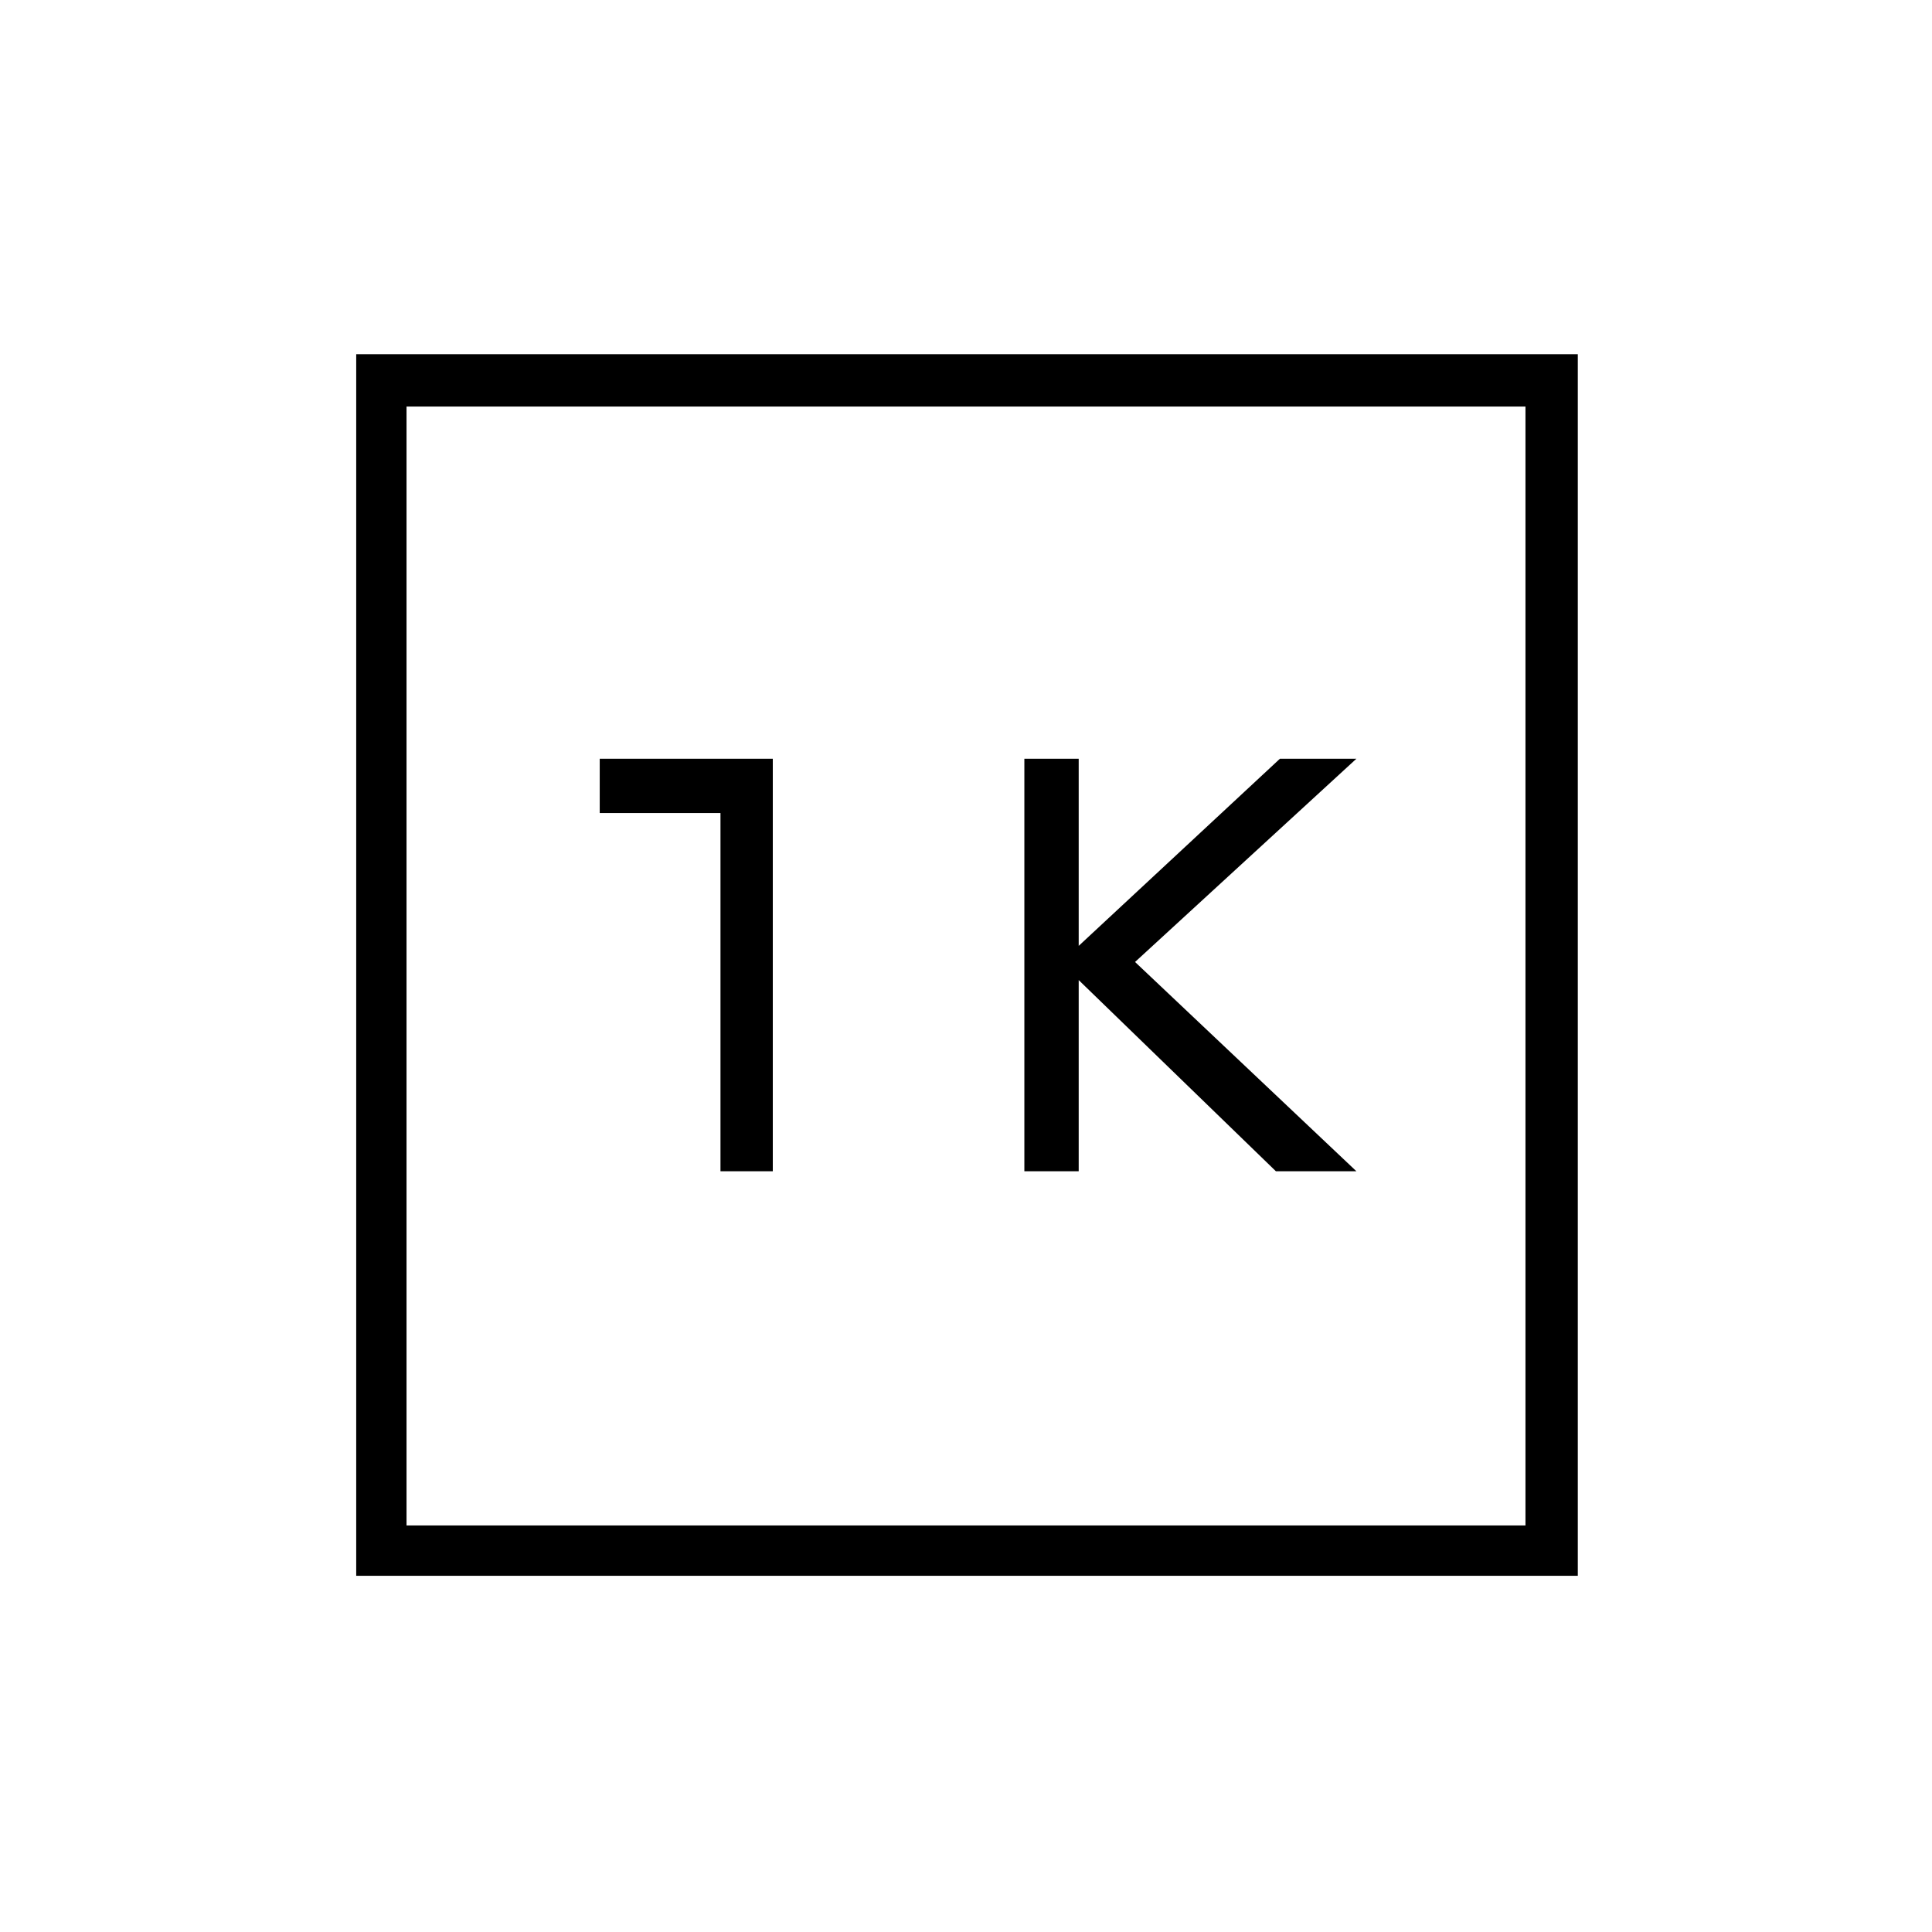 <svg xmlns="http://www.w3.org/2000/svg" height="24" width="24"><path d="M12.725 14.55H13.4V12.175L15.85 14.55H16.85L14.1 11.95L16.85 9.425H15.9L13.4 11.75V9.425H12.725ZM8.95 14.55H9.6V9.425H7.45V10.1H8.95ZM4.425 19.575V4.4H19.6V19.575ZM5.05 18.95H18.95V5.05H5.05ZM5.05 18.95V5.05V18.95Z"/></svg>